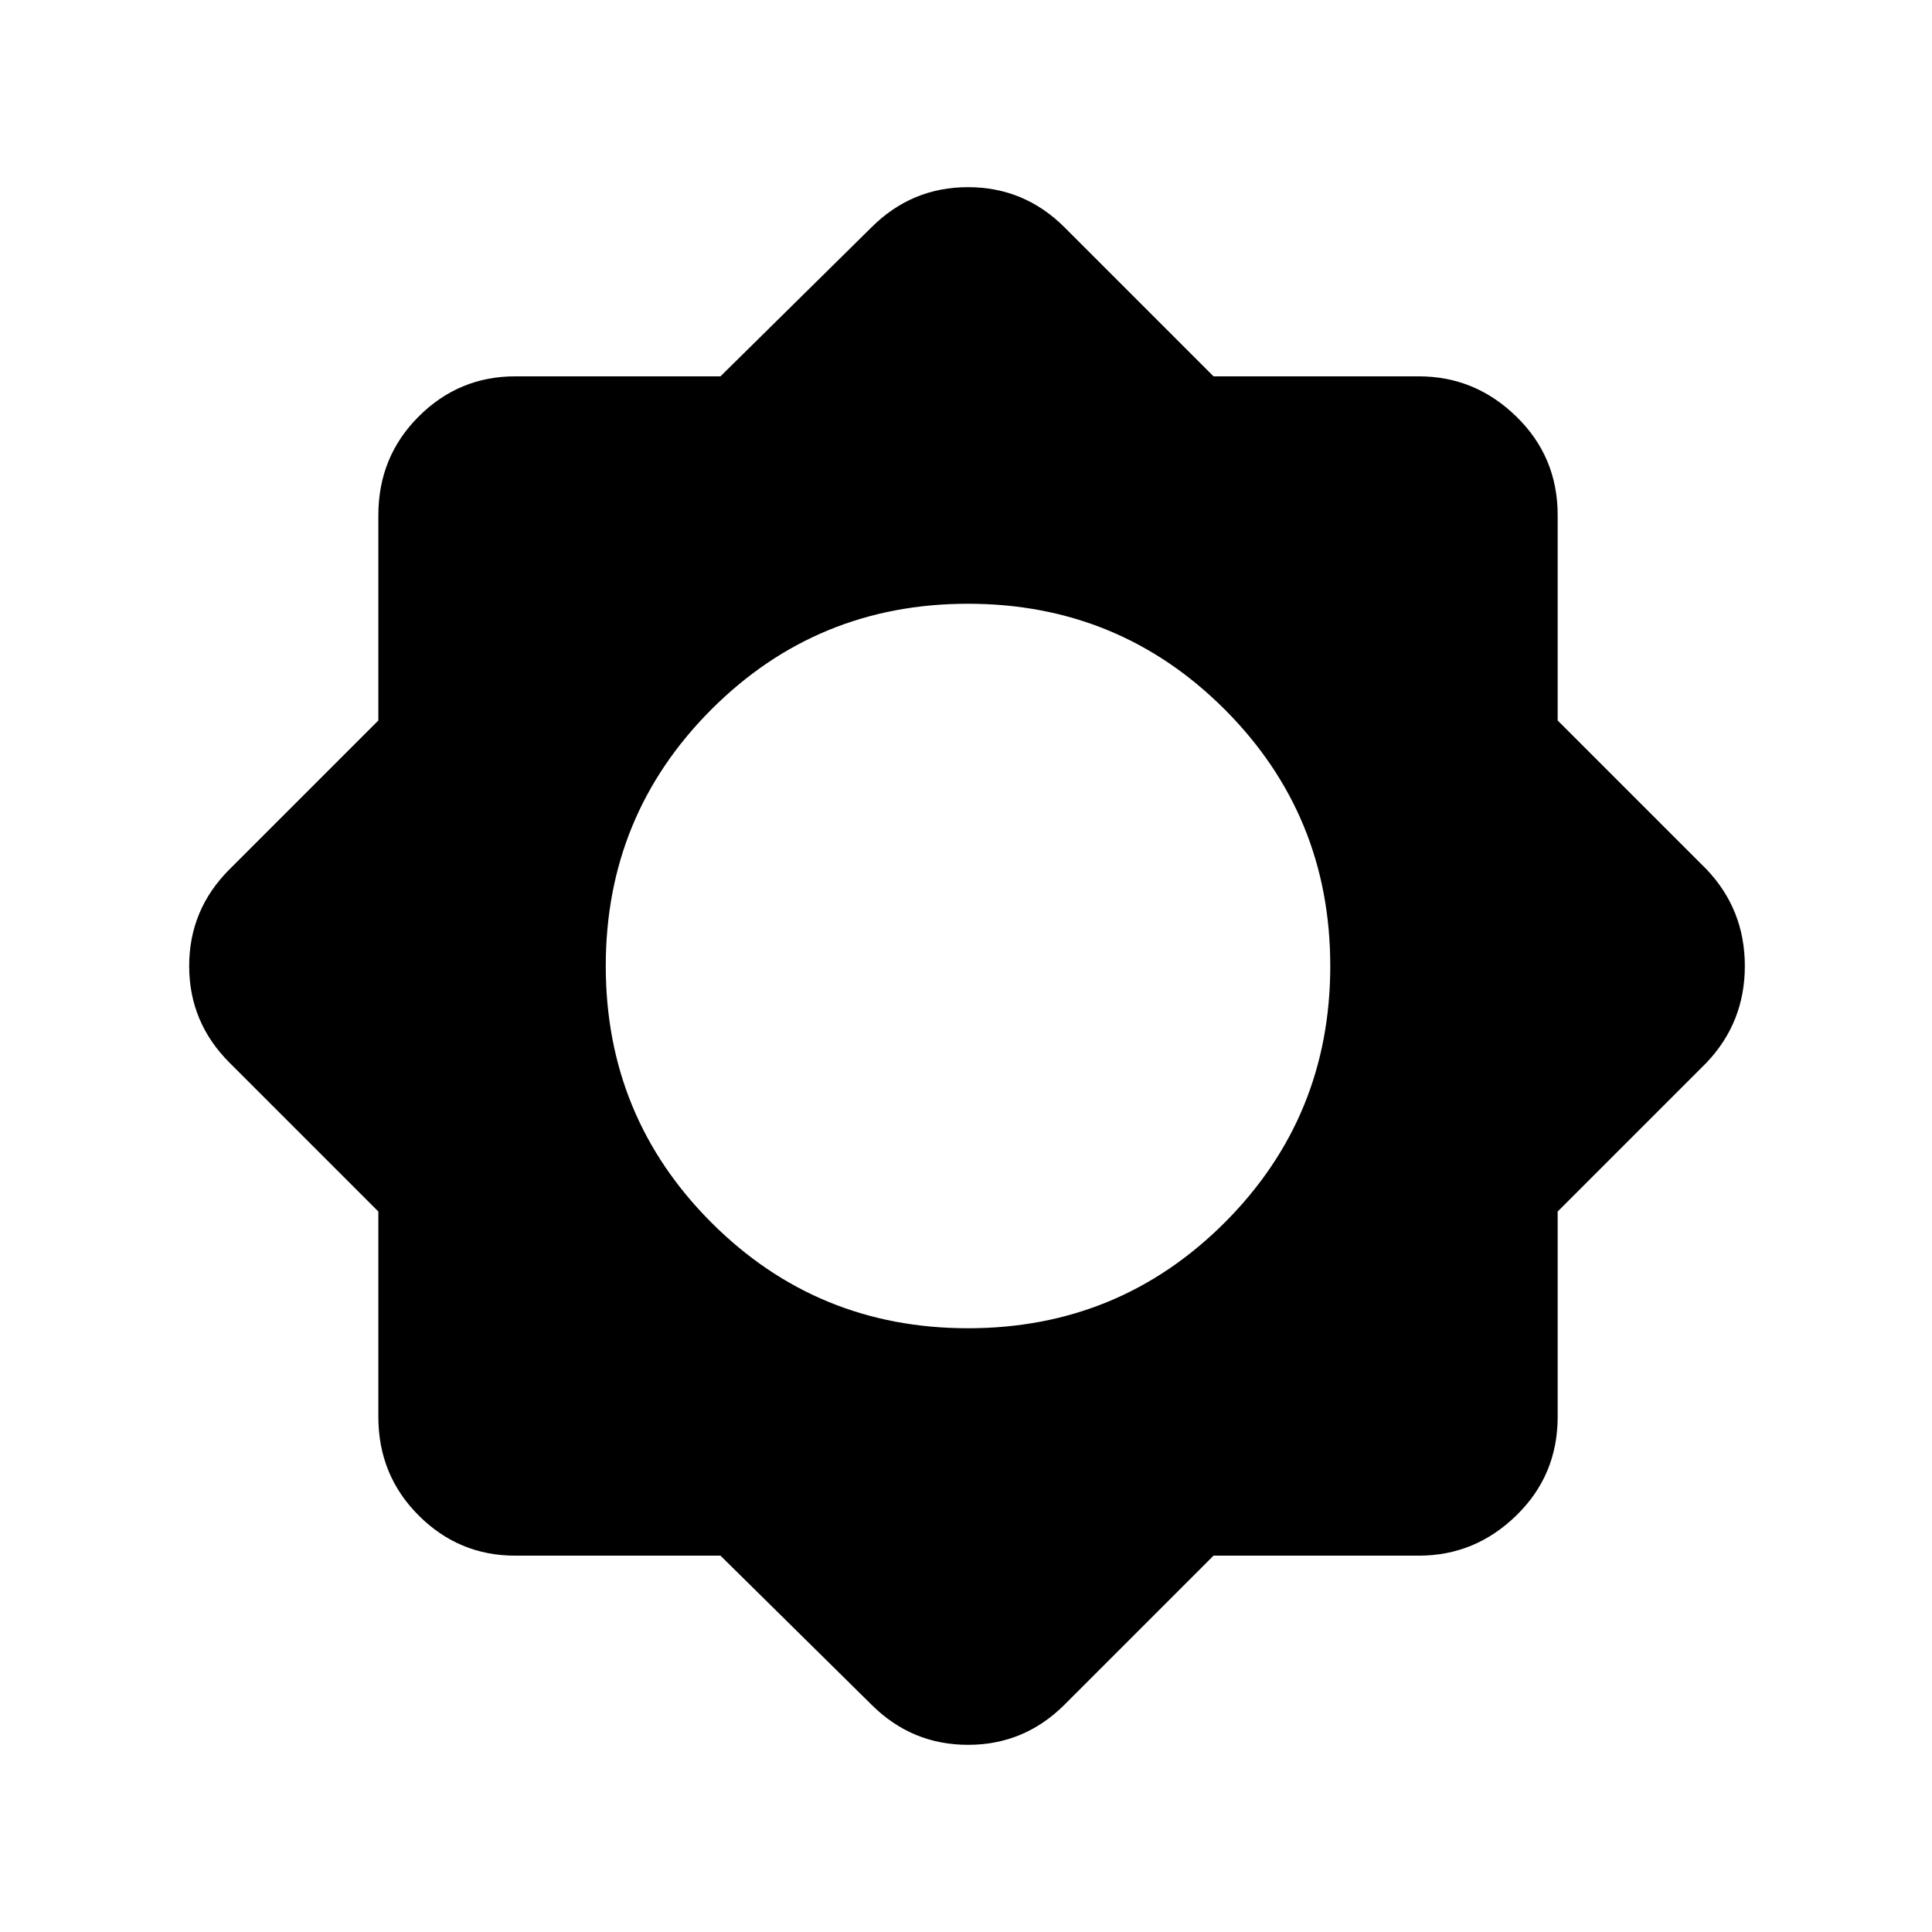 <svg xmlns="http://www.w3.org/2000/svg" height="24" width="24"><path d="M8.95 19.325H6.4q-.7 0-1.2-.5T4.7 17.6v-2.55L2.85 13.2q-.5-.5-.5-1.2t.5-1.2L4.7 8.95V6.4q0-.725.5-1.225.5-.5 1.2-.5h2.55l1.875-1.85q.5-.5 1.2-.5t1.2.5l1.85 1.85h2.55q.7 0 1.212.5.513.5.513 1.225v2.55l1.85 1.85q.475.5.475 1.2t-.475 1.2l-1.85 1.85v2.55q0 .725-.513 1.225-.512.5-1.212.5h-2.55l-1.85 1.85q-.5.5-1.2.5t-1.2-.5Zm3.075-2.825q1.875 0 3.188-1.312 1.312-1.313 1.312-3.188 0-1.875-1.312-3.188Q13.9 7.5 12.025 7.5q-1.875 0-3.187 1.312Q7.525 10.125 7.525 12q0 1.875 1.313 3.188Q10.15 16.5 12.025 16.5Z"/></svg>